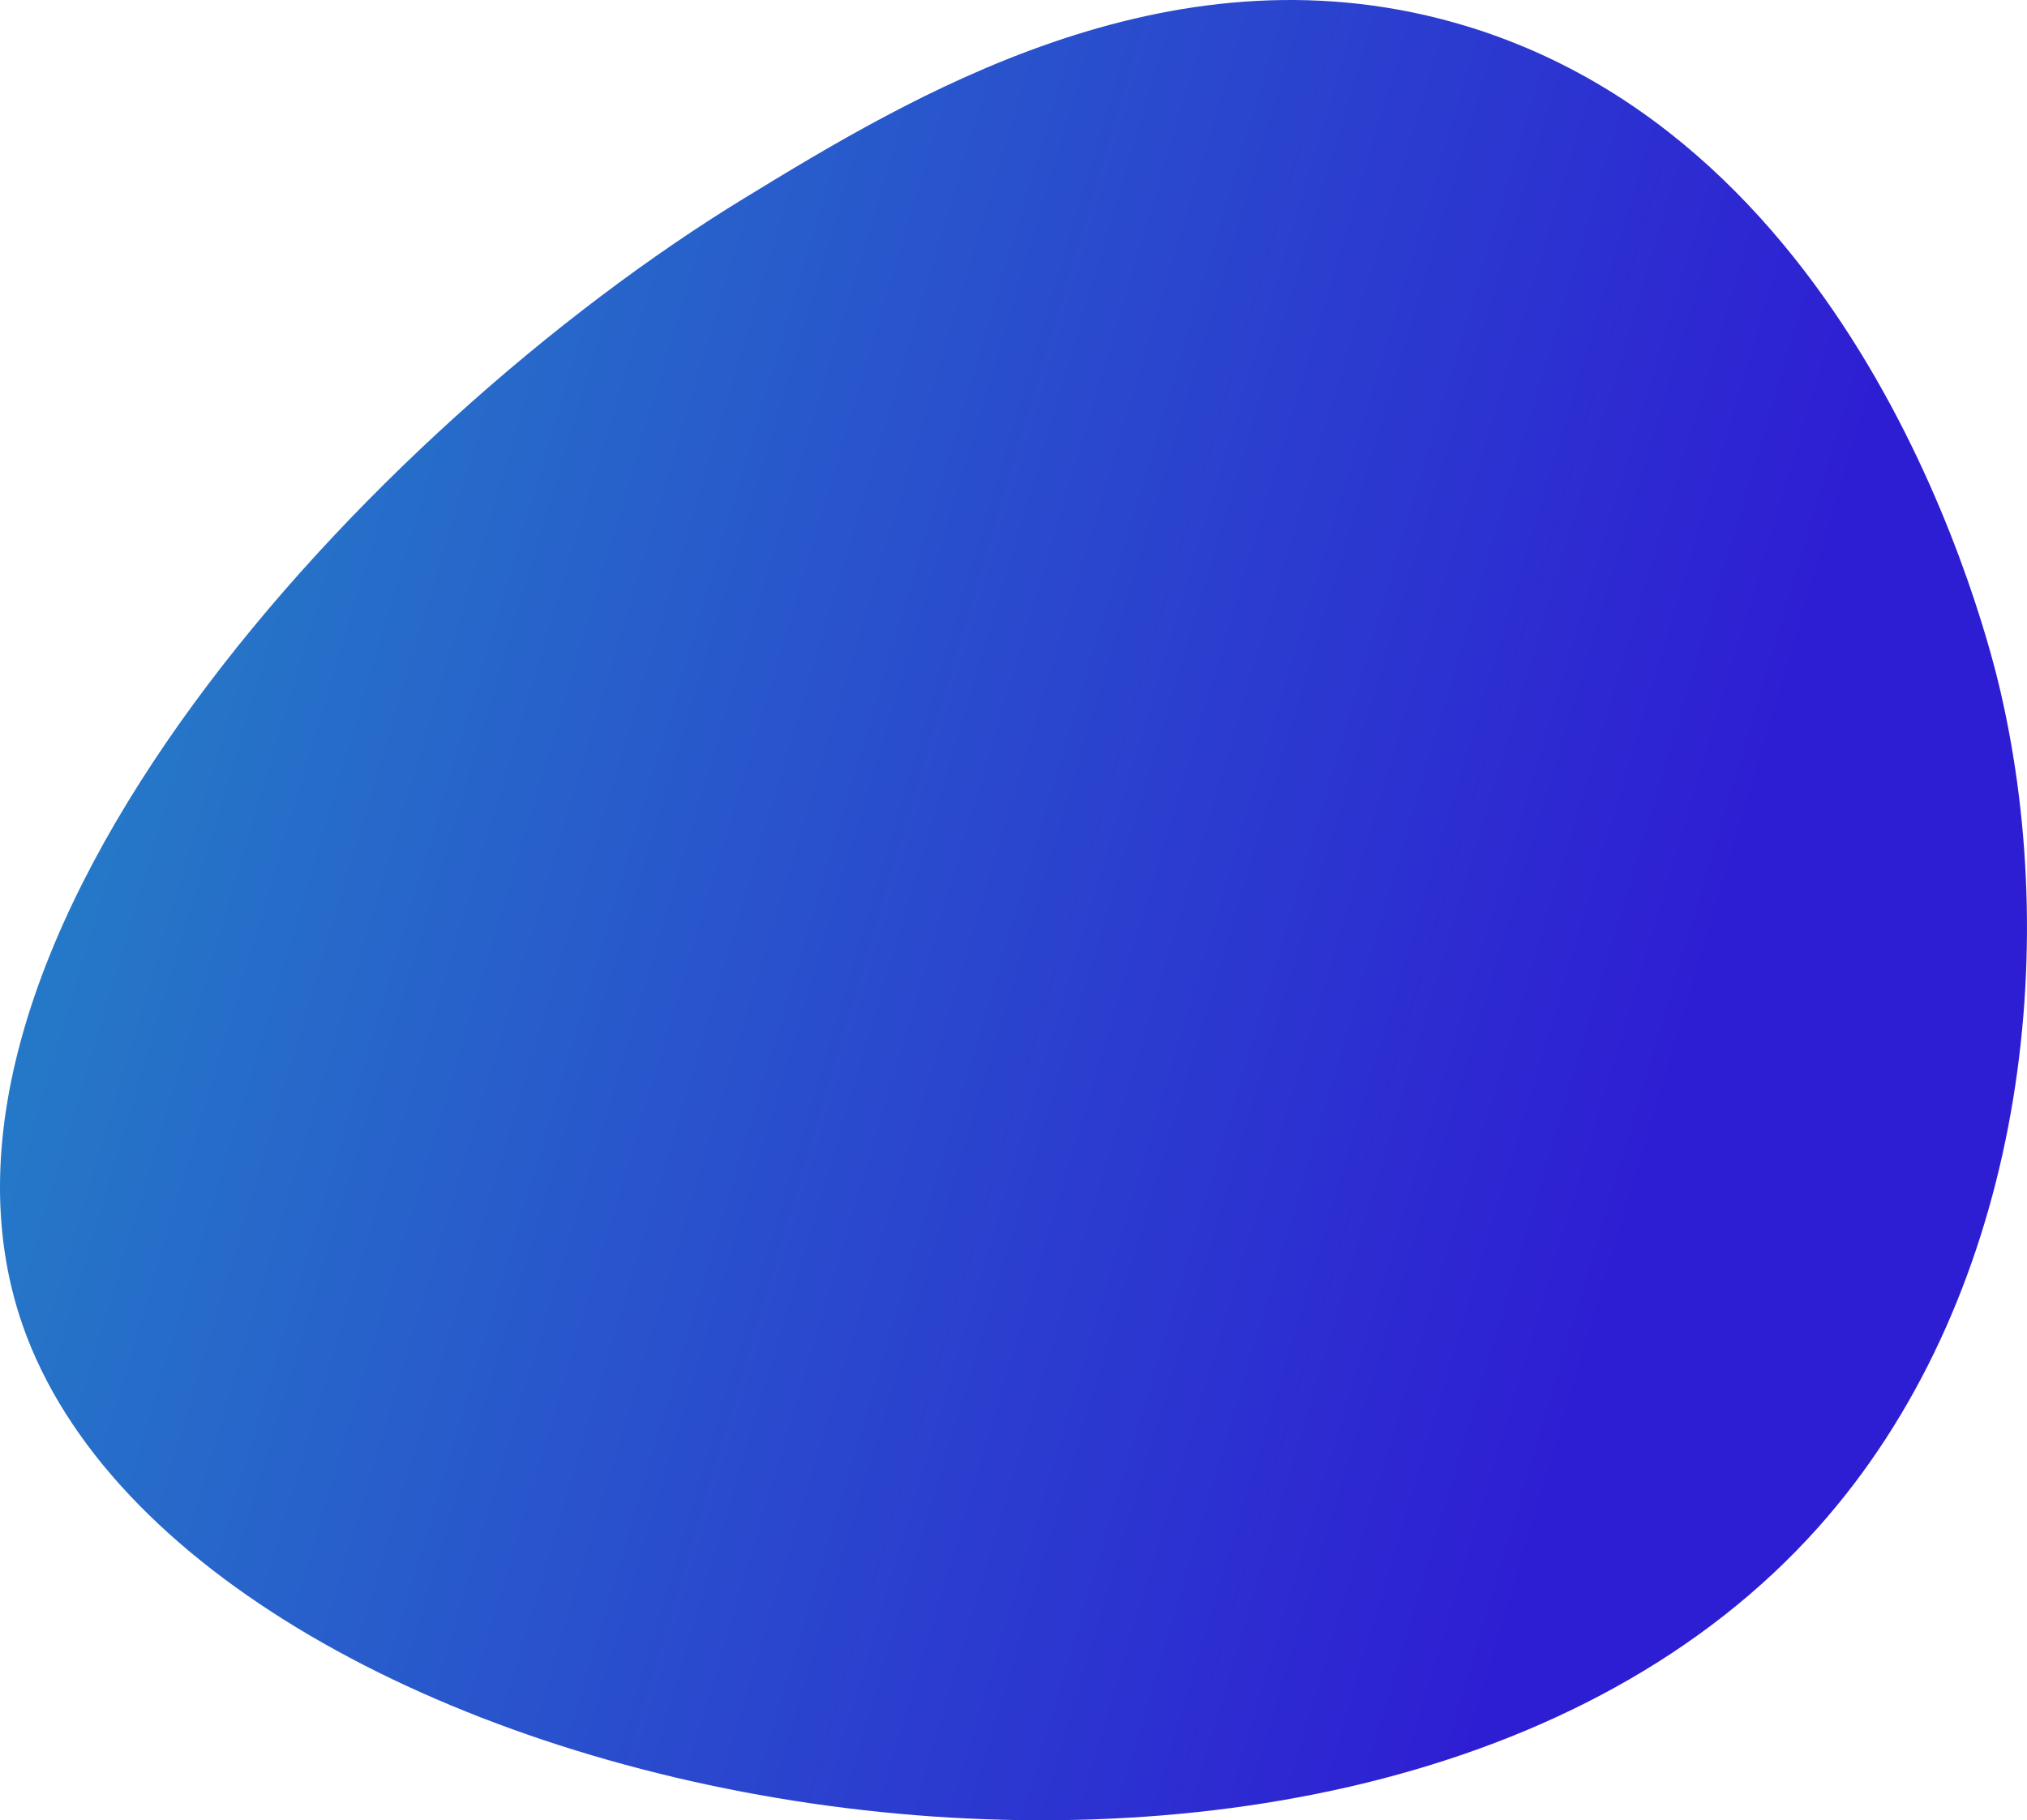 <svg width="589" height="529" viewBox="0 0 589 529" fill="none" xmlns="http://www.w3.org/2000/svg">
<path d="M216.428 57.505C263.892 28.551 338.541 -16.991 422.371 6.506C541.599 39.922 577.458 184.41 581.241 200.697C599.636 279.849 586.584 378.652 528.283 443.93C394.142 594.126 55.978 527.083 6.559 385.082C-32.03 274.2 107.644 123.869 216.428 57.505Z" fill="url(#paint0_linear)"/>
<defs>
<linearGradient id="paint0_linear" x1="18.628" y1="55.104" x2="518.698" y2="203.772" gradientUnits="userSpaceOnUse">
<stop stop-color="#2484C6"/>
<stop offset="1" stop-color="#2E1ED3"/>
</linearGradient>
</defs>
</svg>
